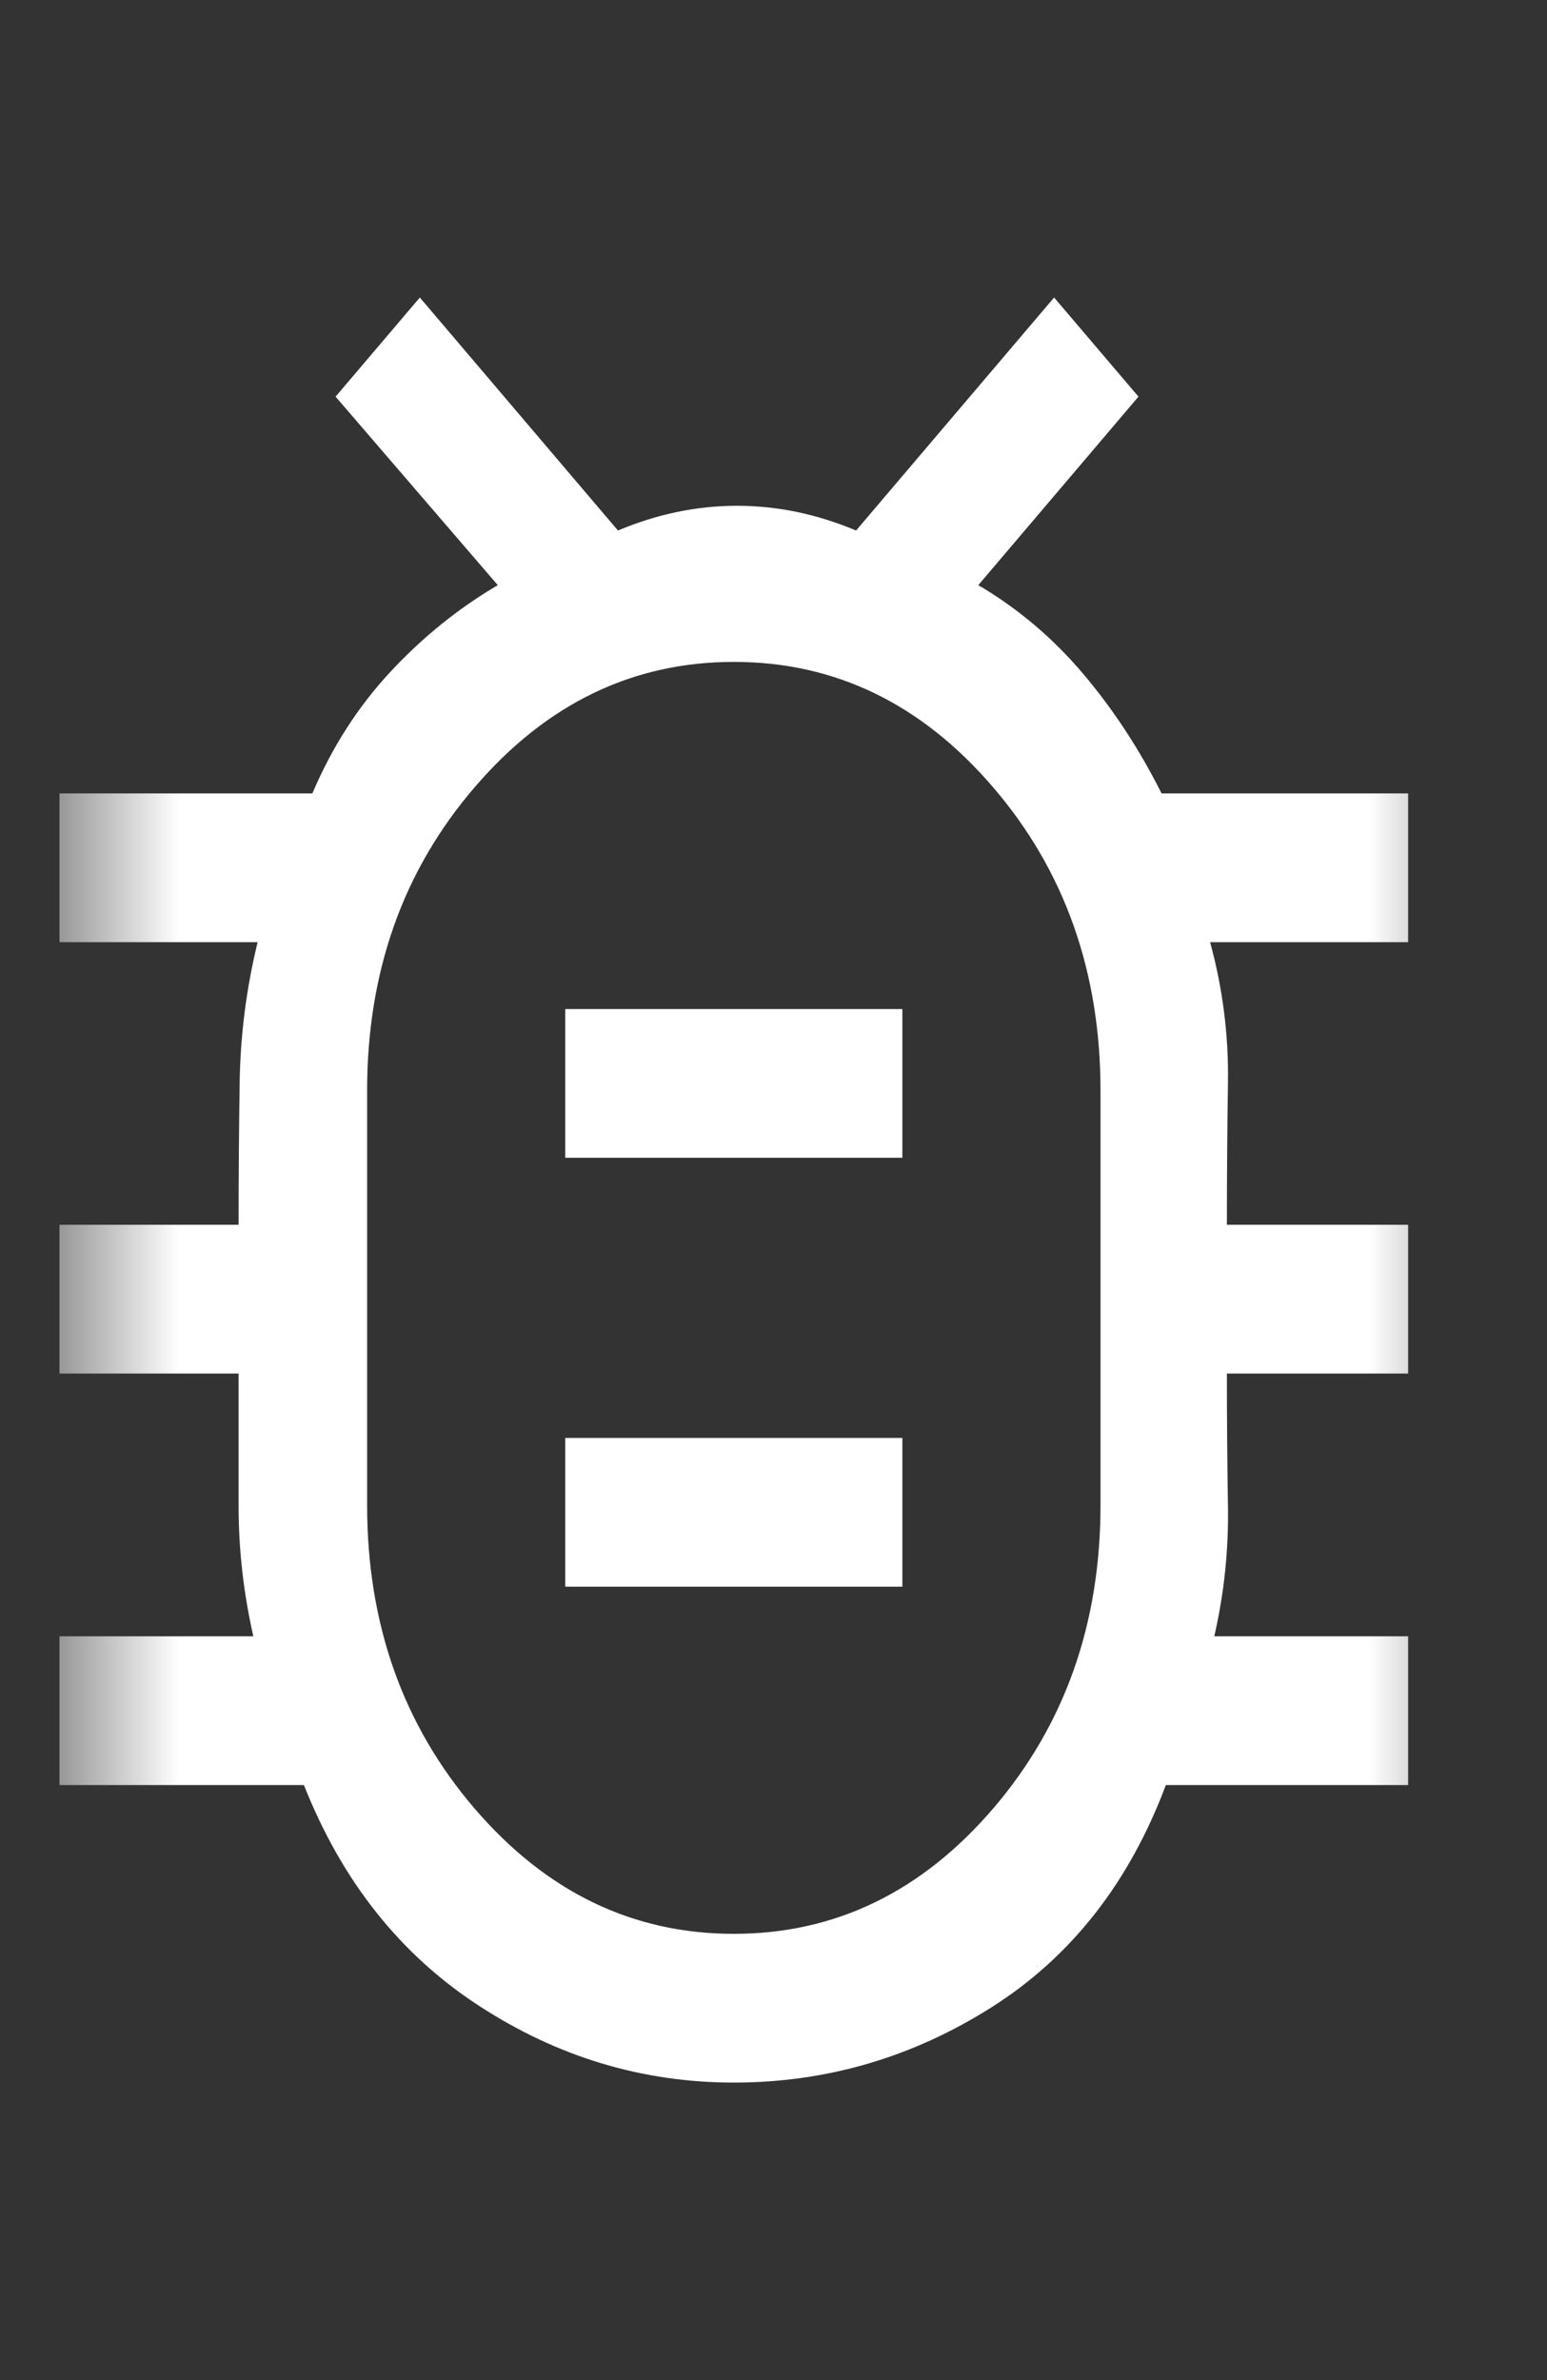 <svg width="13" height="20" viewBox="0 0 13 20" fill="none" xmlns="http://www.w3.org/2000/svg">
<rect x="0" y="0" width="13" height="20" fill="#333333" stroke="none"/>
<mask id="mask0_16070_14471" style="mask-type:alpha" maskUnits="userSpaceOnUse" x="0" y="0" width="13" height="20">
<rect x="0.5" width="12" height="20" fill="#D9D9D9"/>
</mask>
<g mask="url(#mask0_16070_14471)">
<path d="M6.167 16.25C7.017 16.25 7.743 15.899 8.345 15.198C8.947 14.496 9.248 13.646 9.248 12.646V9.167C9.248 8.167 8.947 7.316 8.345 6.615C7.743 5.913 7.017 5.562 6.167 5.562C5.317 5.562 4.591 5.913 3.989 6.615C3.386 7.316 3.085 8.167 3.085 9.167V12.646C3.085 13.646 3.386 14.496 3.989 15.198C4.591 15.899 5.317 16.25 6.167 16.25ZM4.75 13.333H7.583V12.083H4.75V13.333ZM4.75 9.729H7.583V8.479H4.75V9.729ZM6.167 17.5C5.399 17.5 4.685 17.285 4.024 16.854C3.363 16.424 2.873 15.806 2.554 15H0.5V13.75H2.129C2.047 13.389 2.005 13.024 2.005 12.656V11.542H0.5V10.292H2.005C2.005 9.889 2.008 9.49 2.014 9.094C2.02 8.698 2.07 8.306 2.165 7.917H0.5V6.667H2.625C2.79 6.278 3.009 5.938 3.28 5.646C3.552 5.354 3.853 5.111 4.183 4.917L2.82 3.333L3.528 2.5L5.193 4.458C5.523 4.319 5.857 4.25 6.193 4.25C6.53 4.25 6.863 4.319 7.194 4.458L8.858 2.5L9.567 3.333L8.221 4.917C8.551 5.111 8.844 5.358 9.097 5.656C9.351 5.955 9.573 6.292 9.761 6.667H11.833V7.917H10.169C10.275 8.306 10.325 8.698 10.319 9.094C10.313 9.49 10.31 9.889 10.31 10.292H11.833V11.542H10.31C10.31 11.917 10.313 12.288 10.319 12.656C10.325 13.024 10.287 13.389 10.204 13.75H11.833V15H9.797C9.49 15.819 9.003 16.441 8.336 16.865C7.669 17.288 6.946 17.5 6.167 17.5Z" fill="white"/>
</g>
</svg>
